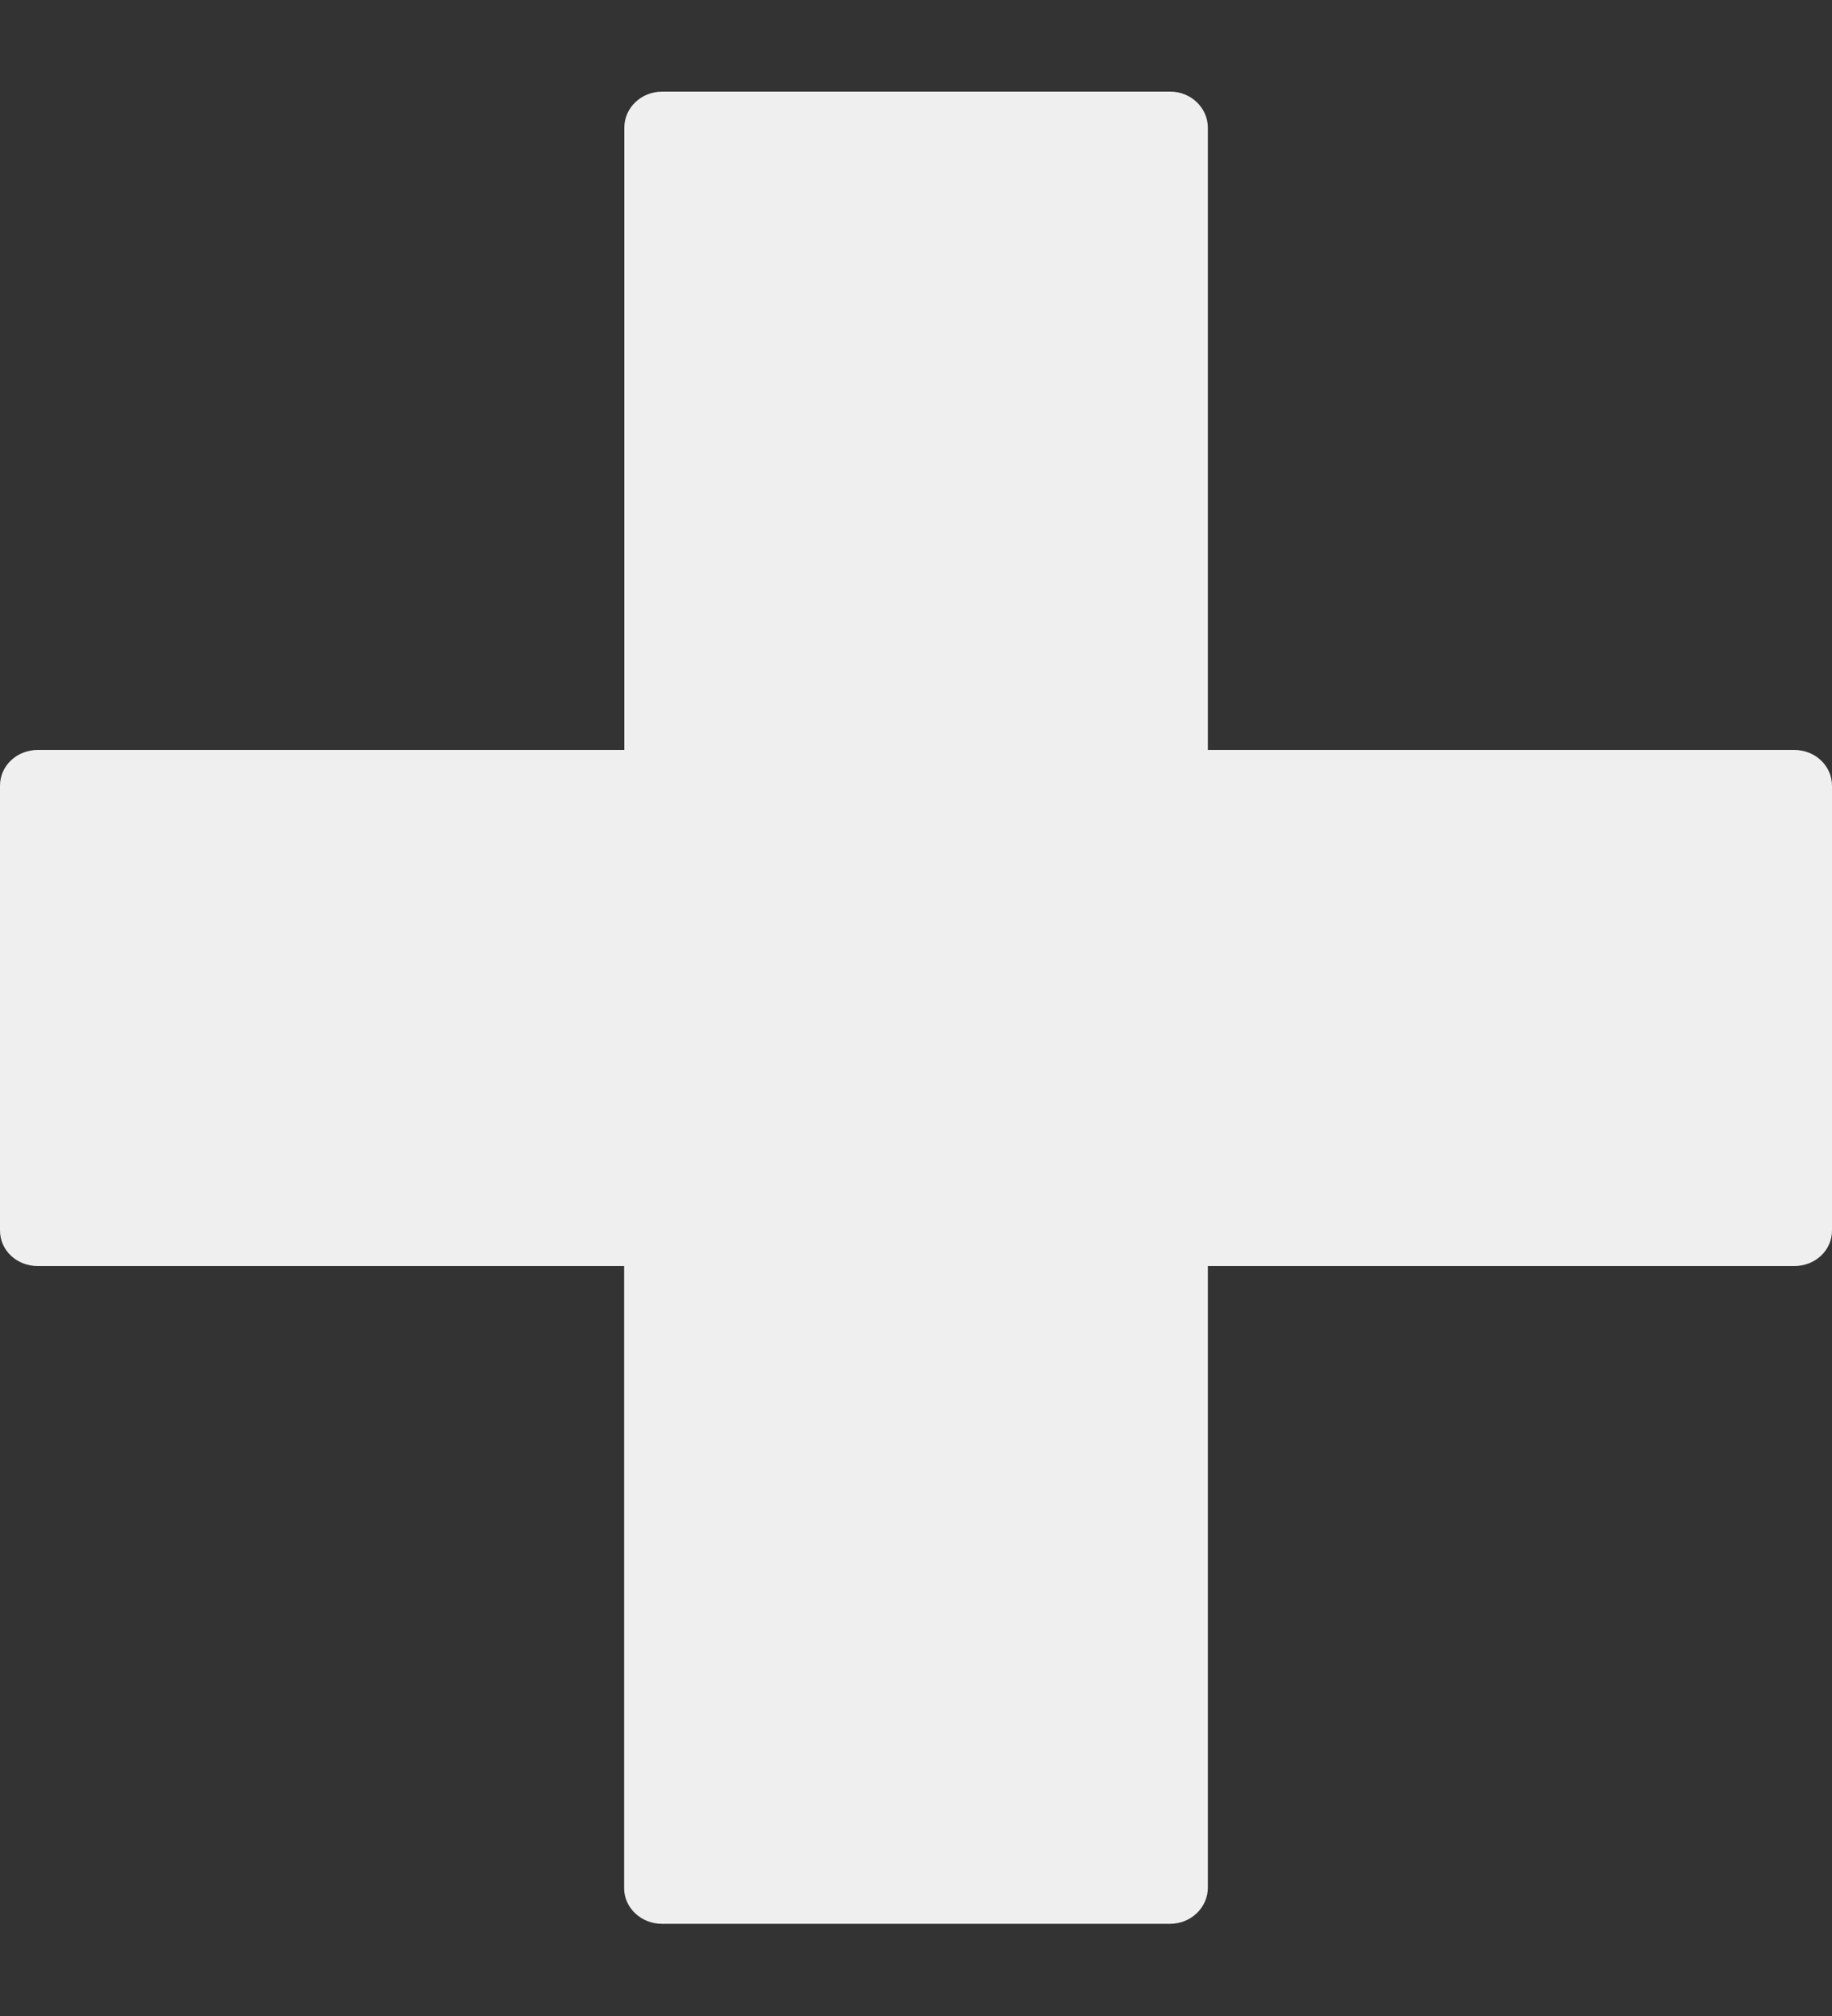 <?xml version="1.0" encoding="utf-8"?>
<!-- Generator: Adobe Illustrator 16.0.1, SVG Export Plug-In . SVG Version: 6.00 Build 0)  -->
<!DOCTYPE svg PUBLIC "-//W3C//DTD SVG 1.1//EN" "http://www.w3.org/Graphics/SVG/1.1/DTD/svg11.dtd">
<svg version="1.1" id="Layer_1" xmlns="http://www.w3.org/2000/svg" xmlns:xlink="http://www.w3.org/1999/xlink" x="0px" y="0px"
	 width="10px" height="11px" viewBox="0 0 10 11" enable-background="new 0 0 10 11" xml:space="preserve">
<rect x="0" y="0" width="10" height="11" fill="#333333" stroke="none"/>
<path fill="#efefef" d="M9.794,4.092H6.593V0.696C6.593,0.588,6.5,0.5,6.389,0.5H3.614C3.5,0.5,3.408,0.588,3.408,0.696v3.396H0.206
	C0.092,4.092,0,4.178,0,4.287v2.427c0,0.109,0.092,0.194,0.206,0.194h3.201v3.396c0,0.105,0.092,0.193,0.206,0.193h2.774
	c0.113,0,0.206-0.088,0.206-0.197V6.908h3.201C9.908,6.908,10,6.823,10,6.714V4.288C10,4.178,9.908,4.092,9.794,4.092z"/>
</svg>
